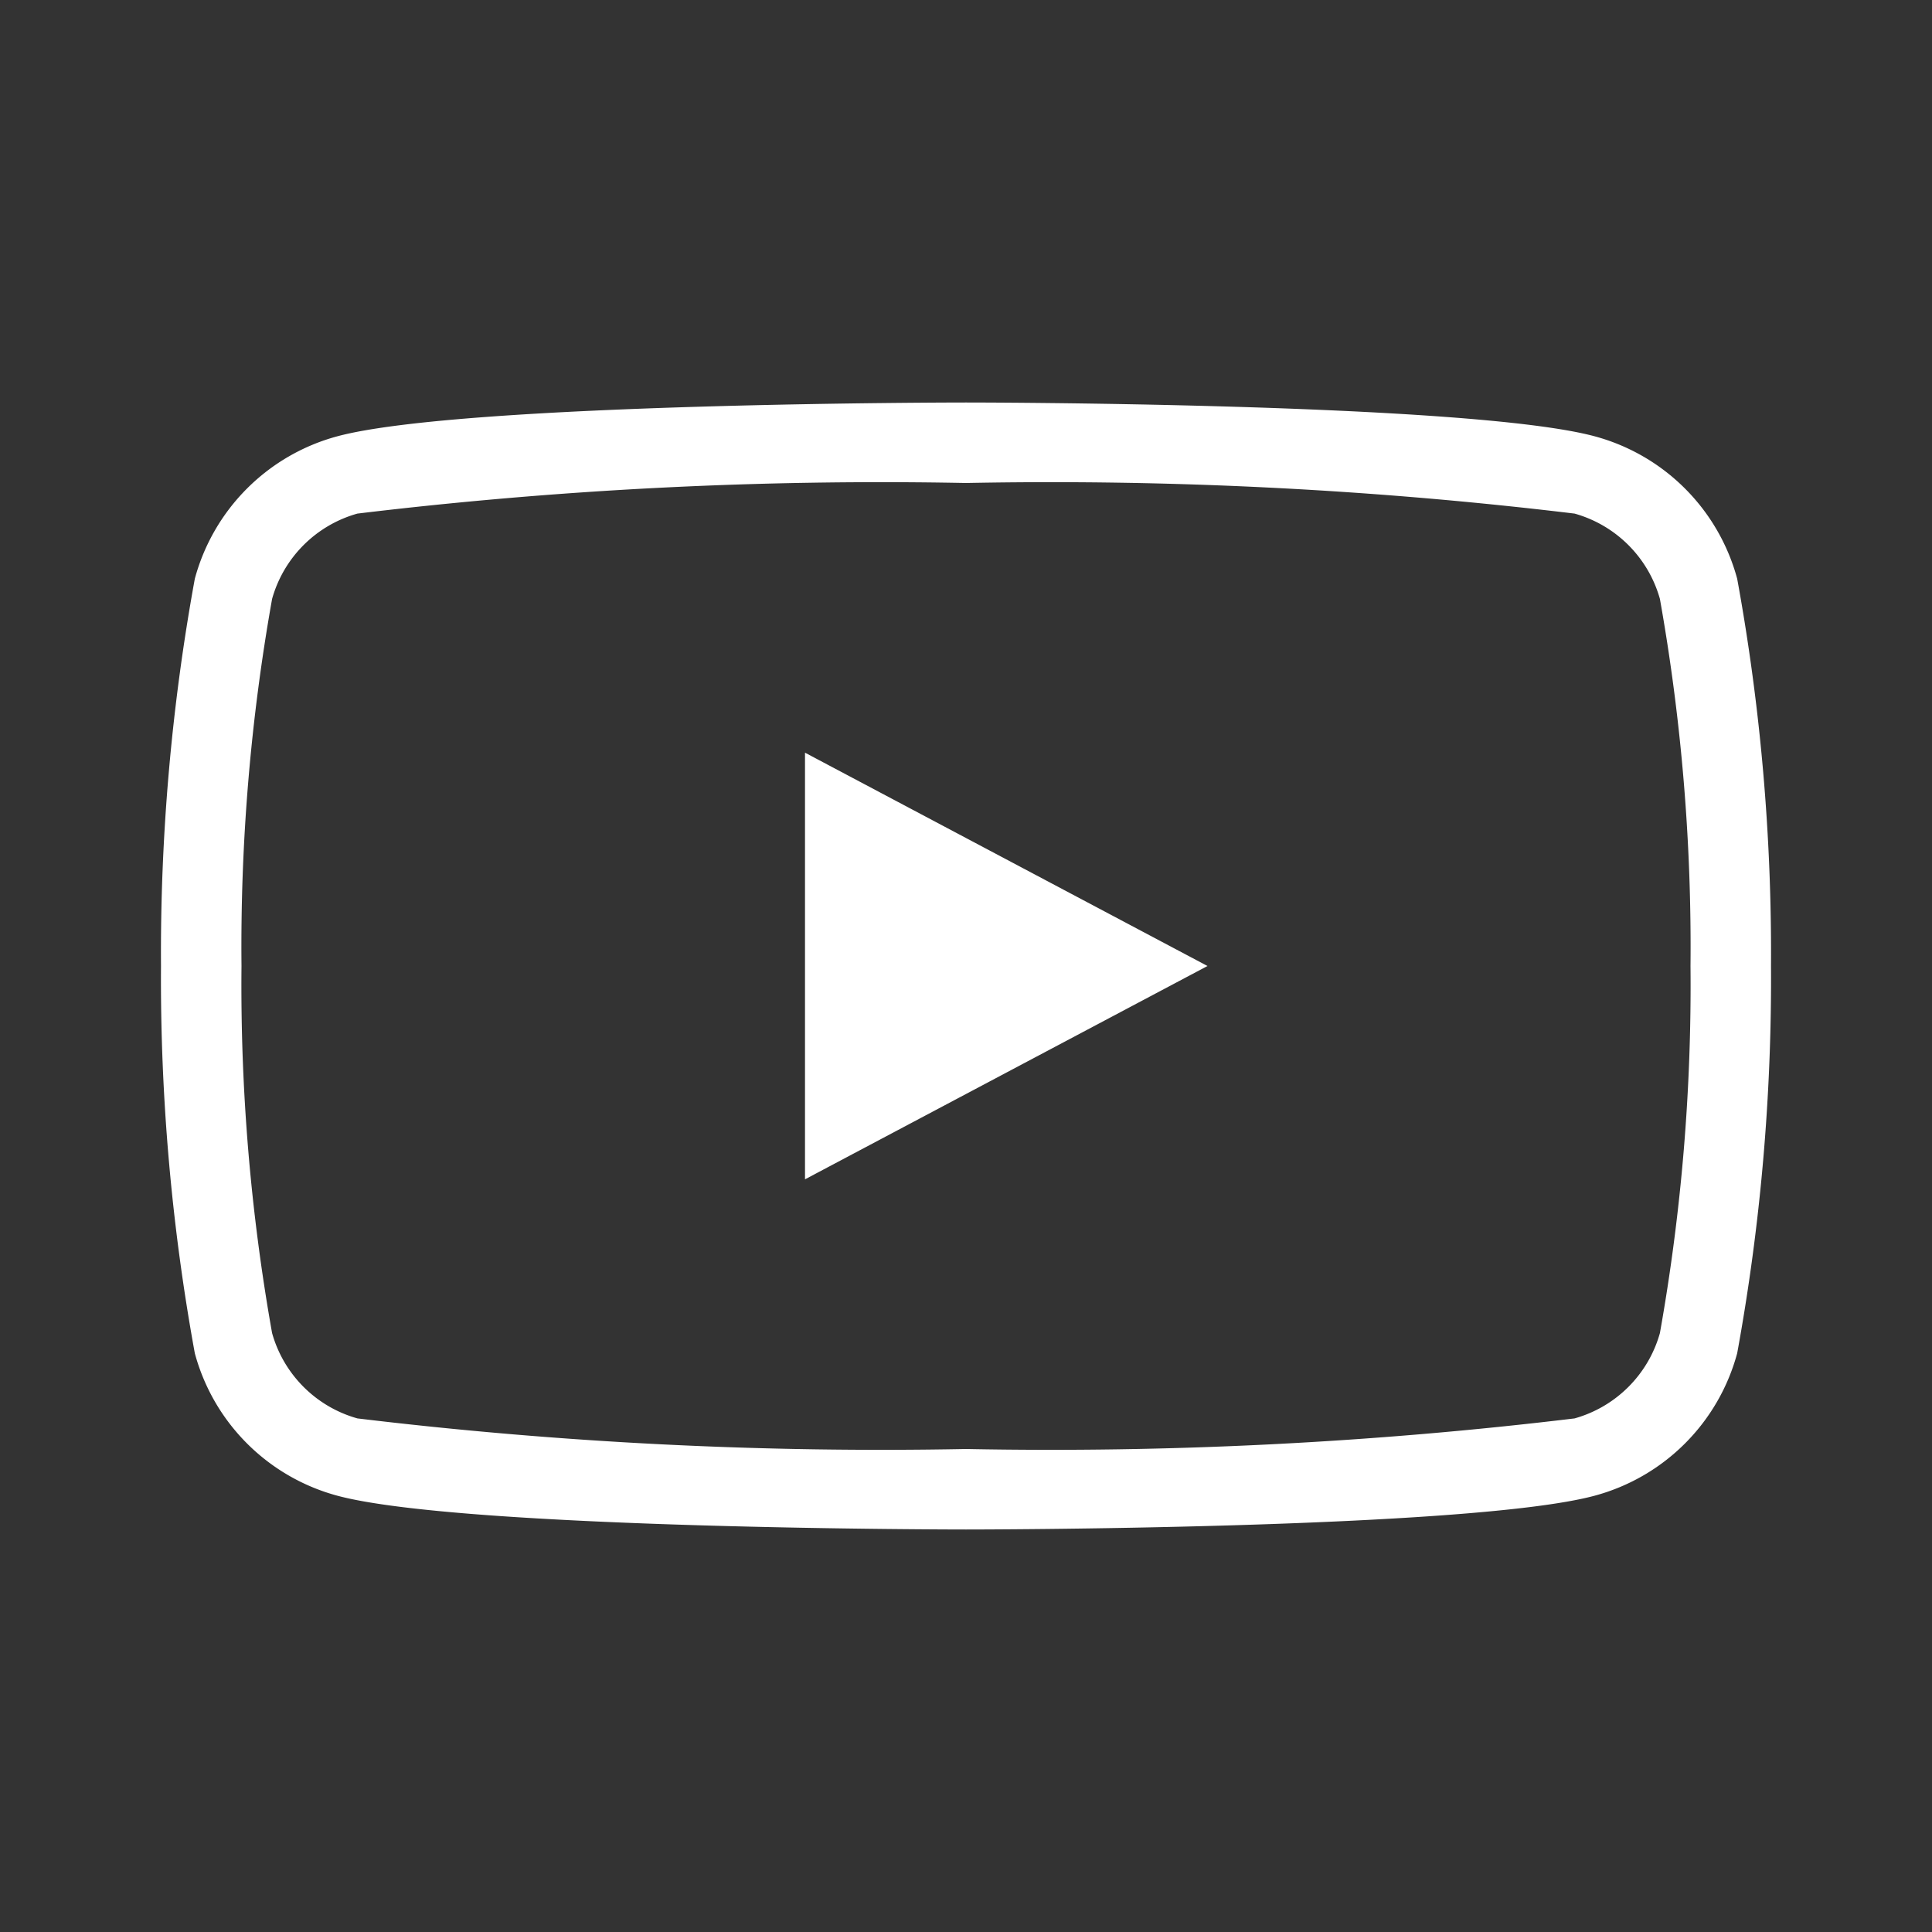 <svg xmlns="http://www.w3.org/2000/svg" width="24" height="24" fill="none" viewBox="0 0 24 24">
  <rect x="0" y="0" width="24" height="24" fill="#333333" stroke="none"/>
  <g clip-path="url(#a)">
    <path fill="#fff" d="M10 9.35 15 12l-5 2.65v-5.3ZM12 6a54.36 54.36 0 0 0-7.56.38 1.53 1.53 0 0 0-1.06 1.06A24.63 24.63 0 0 0 3 12a24.63 24.63 0 0 0 .38 4.56 1.53 1.53 0 0 0 1.06 1.06A54.35 54.35 0 0 0 12 18a54.35 54.35 0 0 0 7.56-.38 1.53 1.53 0 0 0 1.06-1.06A24.63 24.63 0 0 0 21 12a24.63 24.63 0 0 0-.38-4.56 1.53 1.53 0 0 0-1.06-1.06A54.36 54.36 0 0 0 12 6Zm0-1s6.25 0 7.81.42a2.51 2.51 0 0 1 1.77 1.77c.29 1.587.43 3.197.42 4.81.01 1.613-.13 3.223-.42 4.81a2.51 2.51 0 0 1-1.77 1.77C18.25 19 12 19 12 19s-6.25 0-7.81-.42a2.51 2.51 0 0 1-1.77-1.77A25.87 25.87 0 0 1 2 12a25.87 25.87 0 0 1 .42-4.81 2.51 2.51 0 0 1 1.77-1.77C5.75 5 12 5 12 5Z"/>
  </g>
  <defs>
    <clipPath id="a">
      <path fill="#fff" d="M0 0h24v24H0z"/>
    </clipPath>
  </defs>
</svg>
